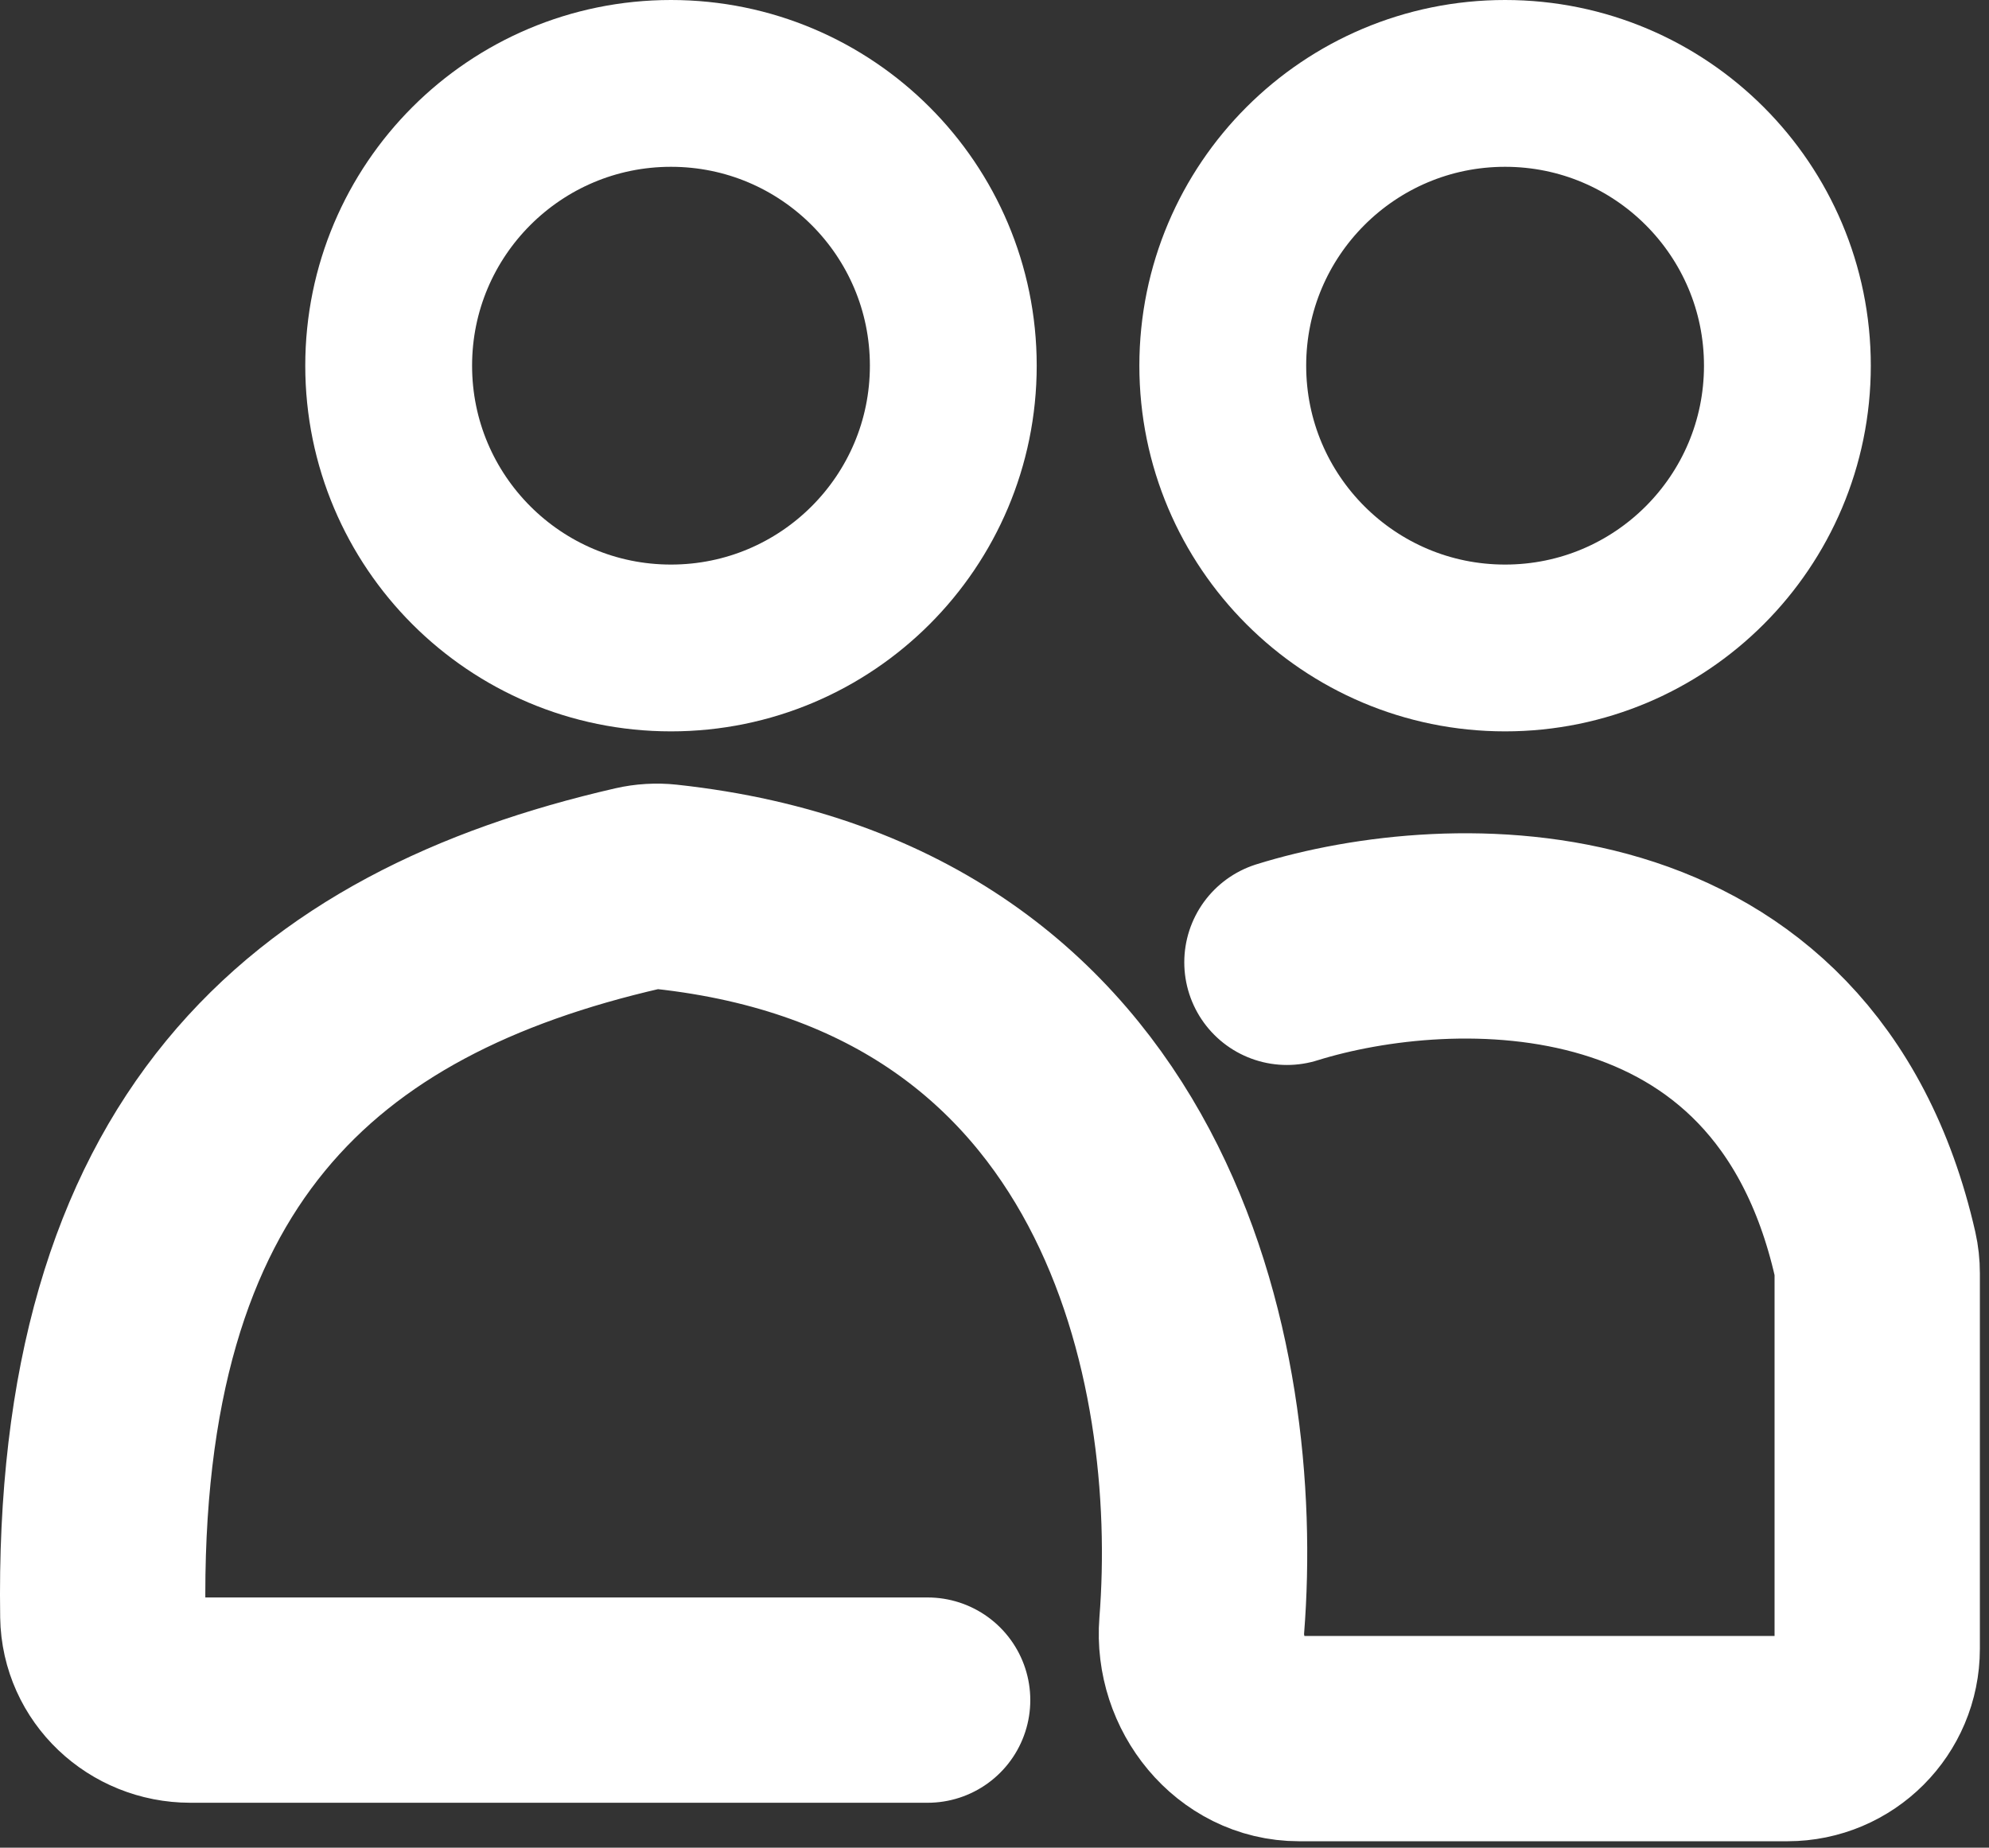 <svg width="155" height="144" viewBox="0 0 155 144" fill="none" xmlns="http://www.w3.org/2000/svg">
<rect x="0" y="0" width="155" height="144" fill="#333333" stroke="none"/>
<path d="M100.289 75C113.012 71.035 139.822 70.116 146.129 97.772C146.237 98.247 146.289 98.745 146.289 99.232V128.5C146.289 132.366 143.155 135.5 139.289 135.5H101.234C96.686 135.5 93.292 131.215 93.651 126.681C95.258 106.36 88.734 73.092 51.882 69.109C51.172 69.032 50.428 69.077 49.732 69.237C24.314 75.074 7.459 89.702 8.013 125.947C8.07 129.63 11.15 132.5 14.834 132.5H72.289" stroke="white" stroke-width="16" stroke-linecap="round"/>
<circle cx="52.289" cy="28.5" r="22" stroke="white" stroke-width="13"/>
<circle cx="117.289" cy="28.5" r="22" stroke="white" stroke-width="13"/>
</svg>
